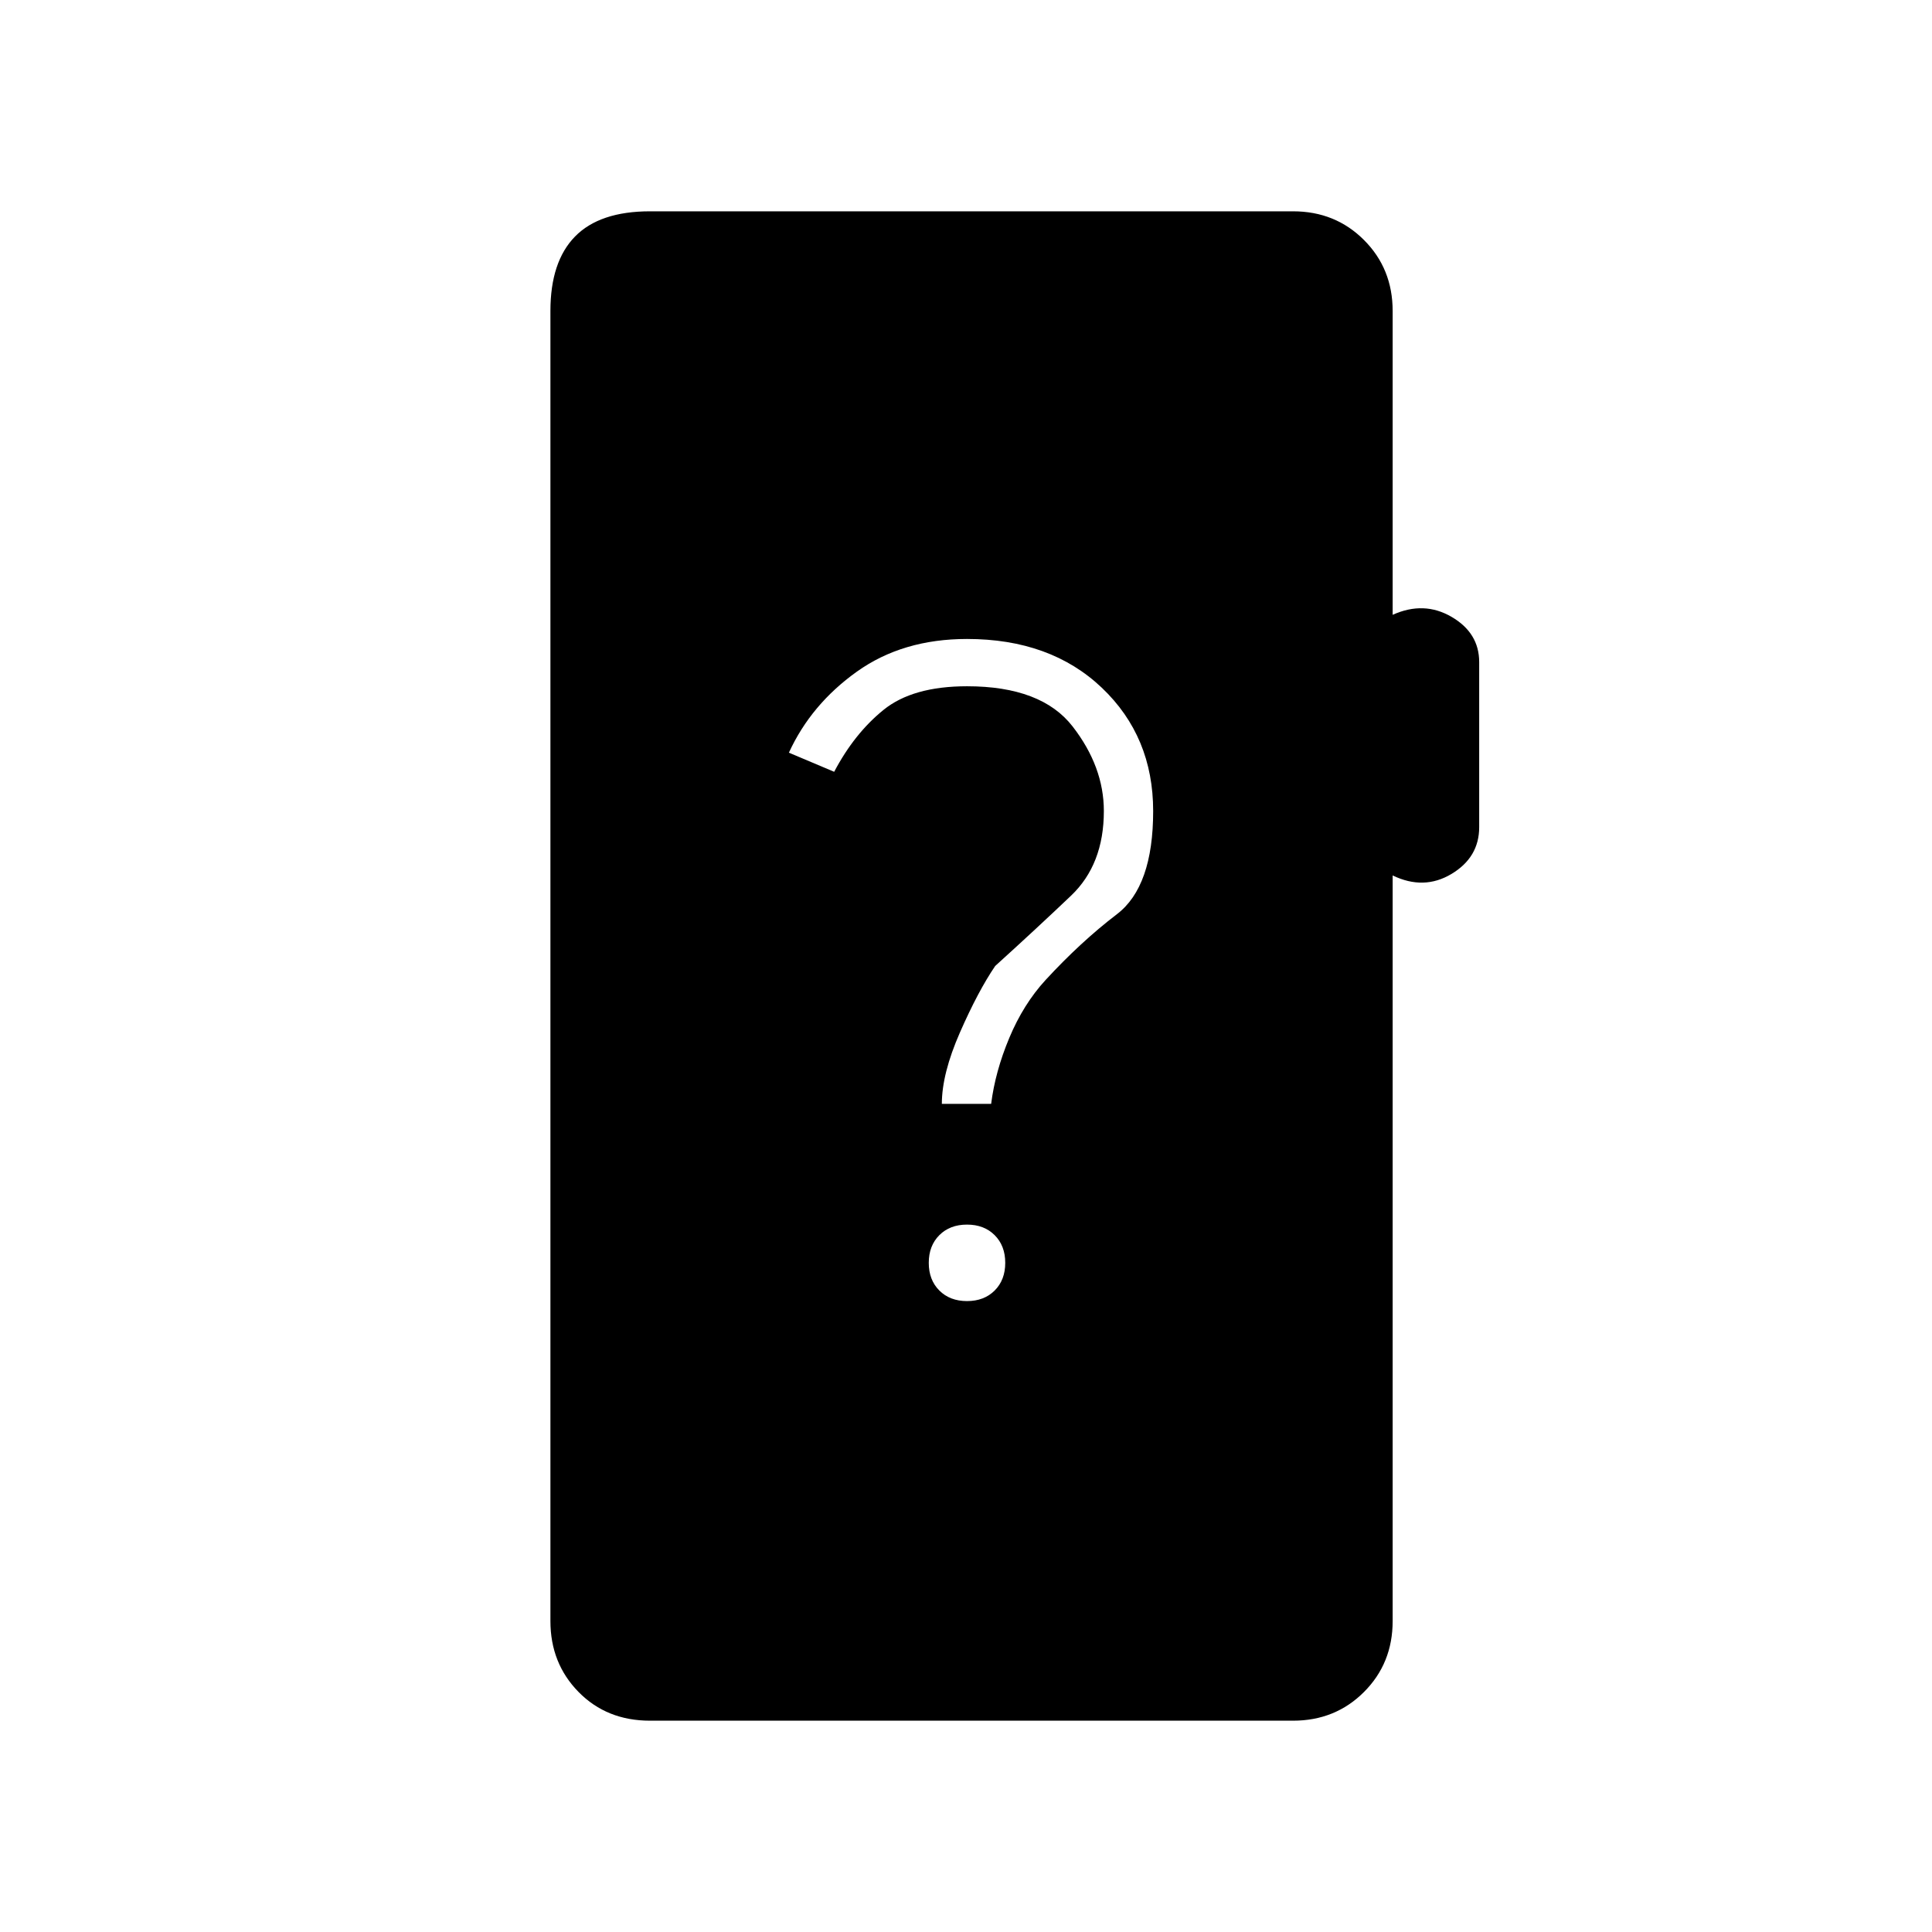 <svg xmlns="http://www.w3.org/2000/svg" height="20" viewBox="0 -960 960 960" width="20"><path d="M323-105q-21.5 0-35.5-14.25t-14-35.25v-651q0-24.5 12.25-37T323-855h319.5q21 0 35.25 14.25T692-805.5v151q15.5-7 29.25 1T735-631v82q0 15-13.75 23.25T692-525v370.5q0 21-14.25 35.25T642.5-105H323Zm157.5-208.5q8.5 0 13.75-5.25t5.25-13.75q0-8.5-5.25-13.75t-13.75-5.25q-8.5 0-13.75 5.25t-5.25 13.75q0 8.5 5.25 13.75t13.75 5.25Zm-12.5-98h24.5q2-16 9-32.75t18-28.75q17.5-19 35.5-32.75T573-557q0-37-25.5-61.25t-67-24.25q-32 0-54.75 16.25T392-586l22.5 9.5q10-19 24.5-30.75T480.5-619q37 0 52.5 20t15.5 42q0 26.5-16.25 42t-37.75 35q-8.5 12.5-17.5 33t-9 35.5Z"/></svg>